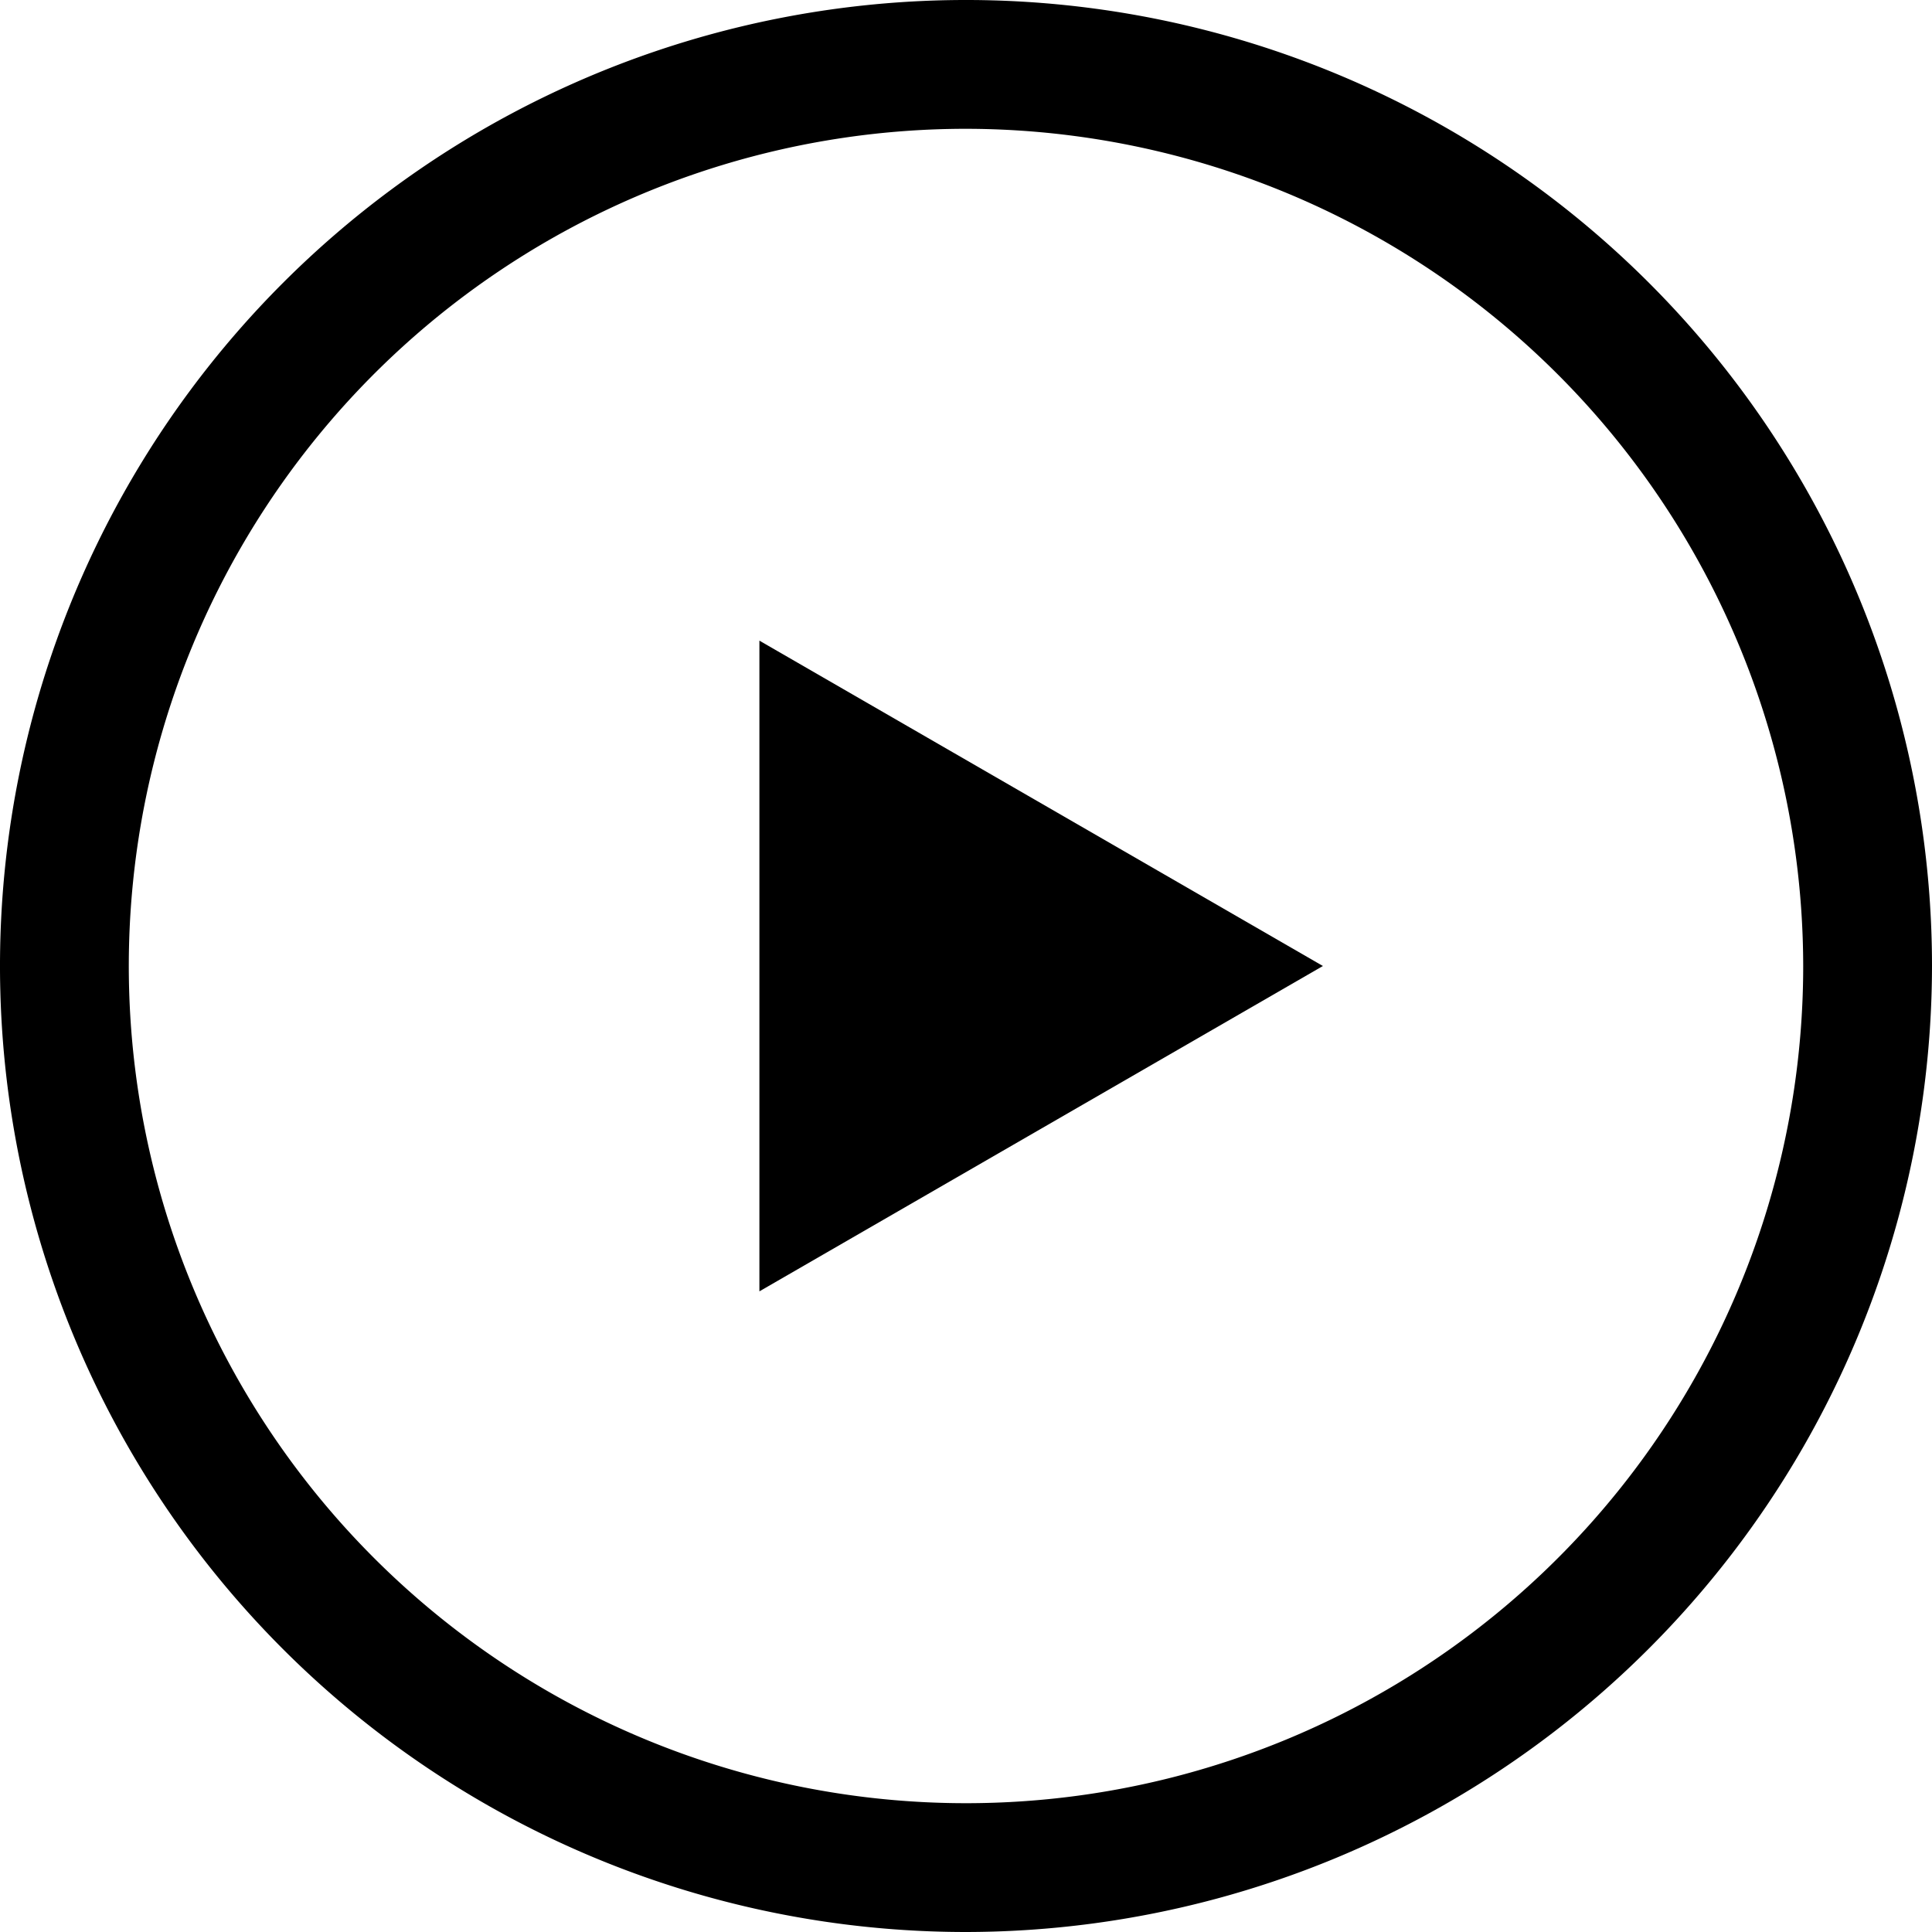 <svg id="Icons" xmlns="http://www.w3.org/2000/svg" viewBox="0 0 150 150"><title>icon_play</title><g id="Play"><path d="M120,195a75,75,0,1,1,75-75A75.09,75.09,0,0,1,120,195Zm0-140a65,65,0,1,0,65,65A65.08,65.08,0,0,0,120,55Z" transform="translate(-45 -45)"/><polygon points="102.71 75 58.96 49.74 58.96 100.26 102.71 75"/></g></svg>